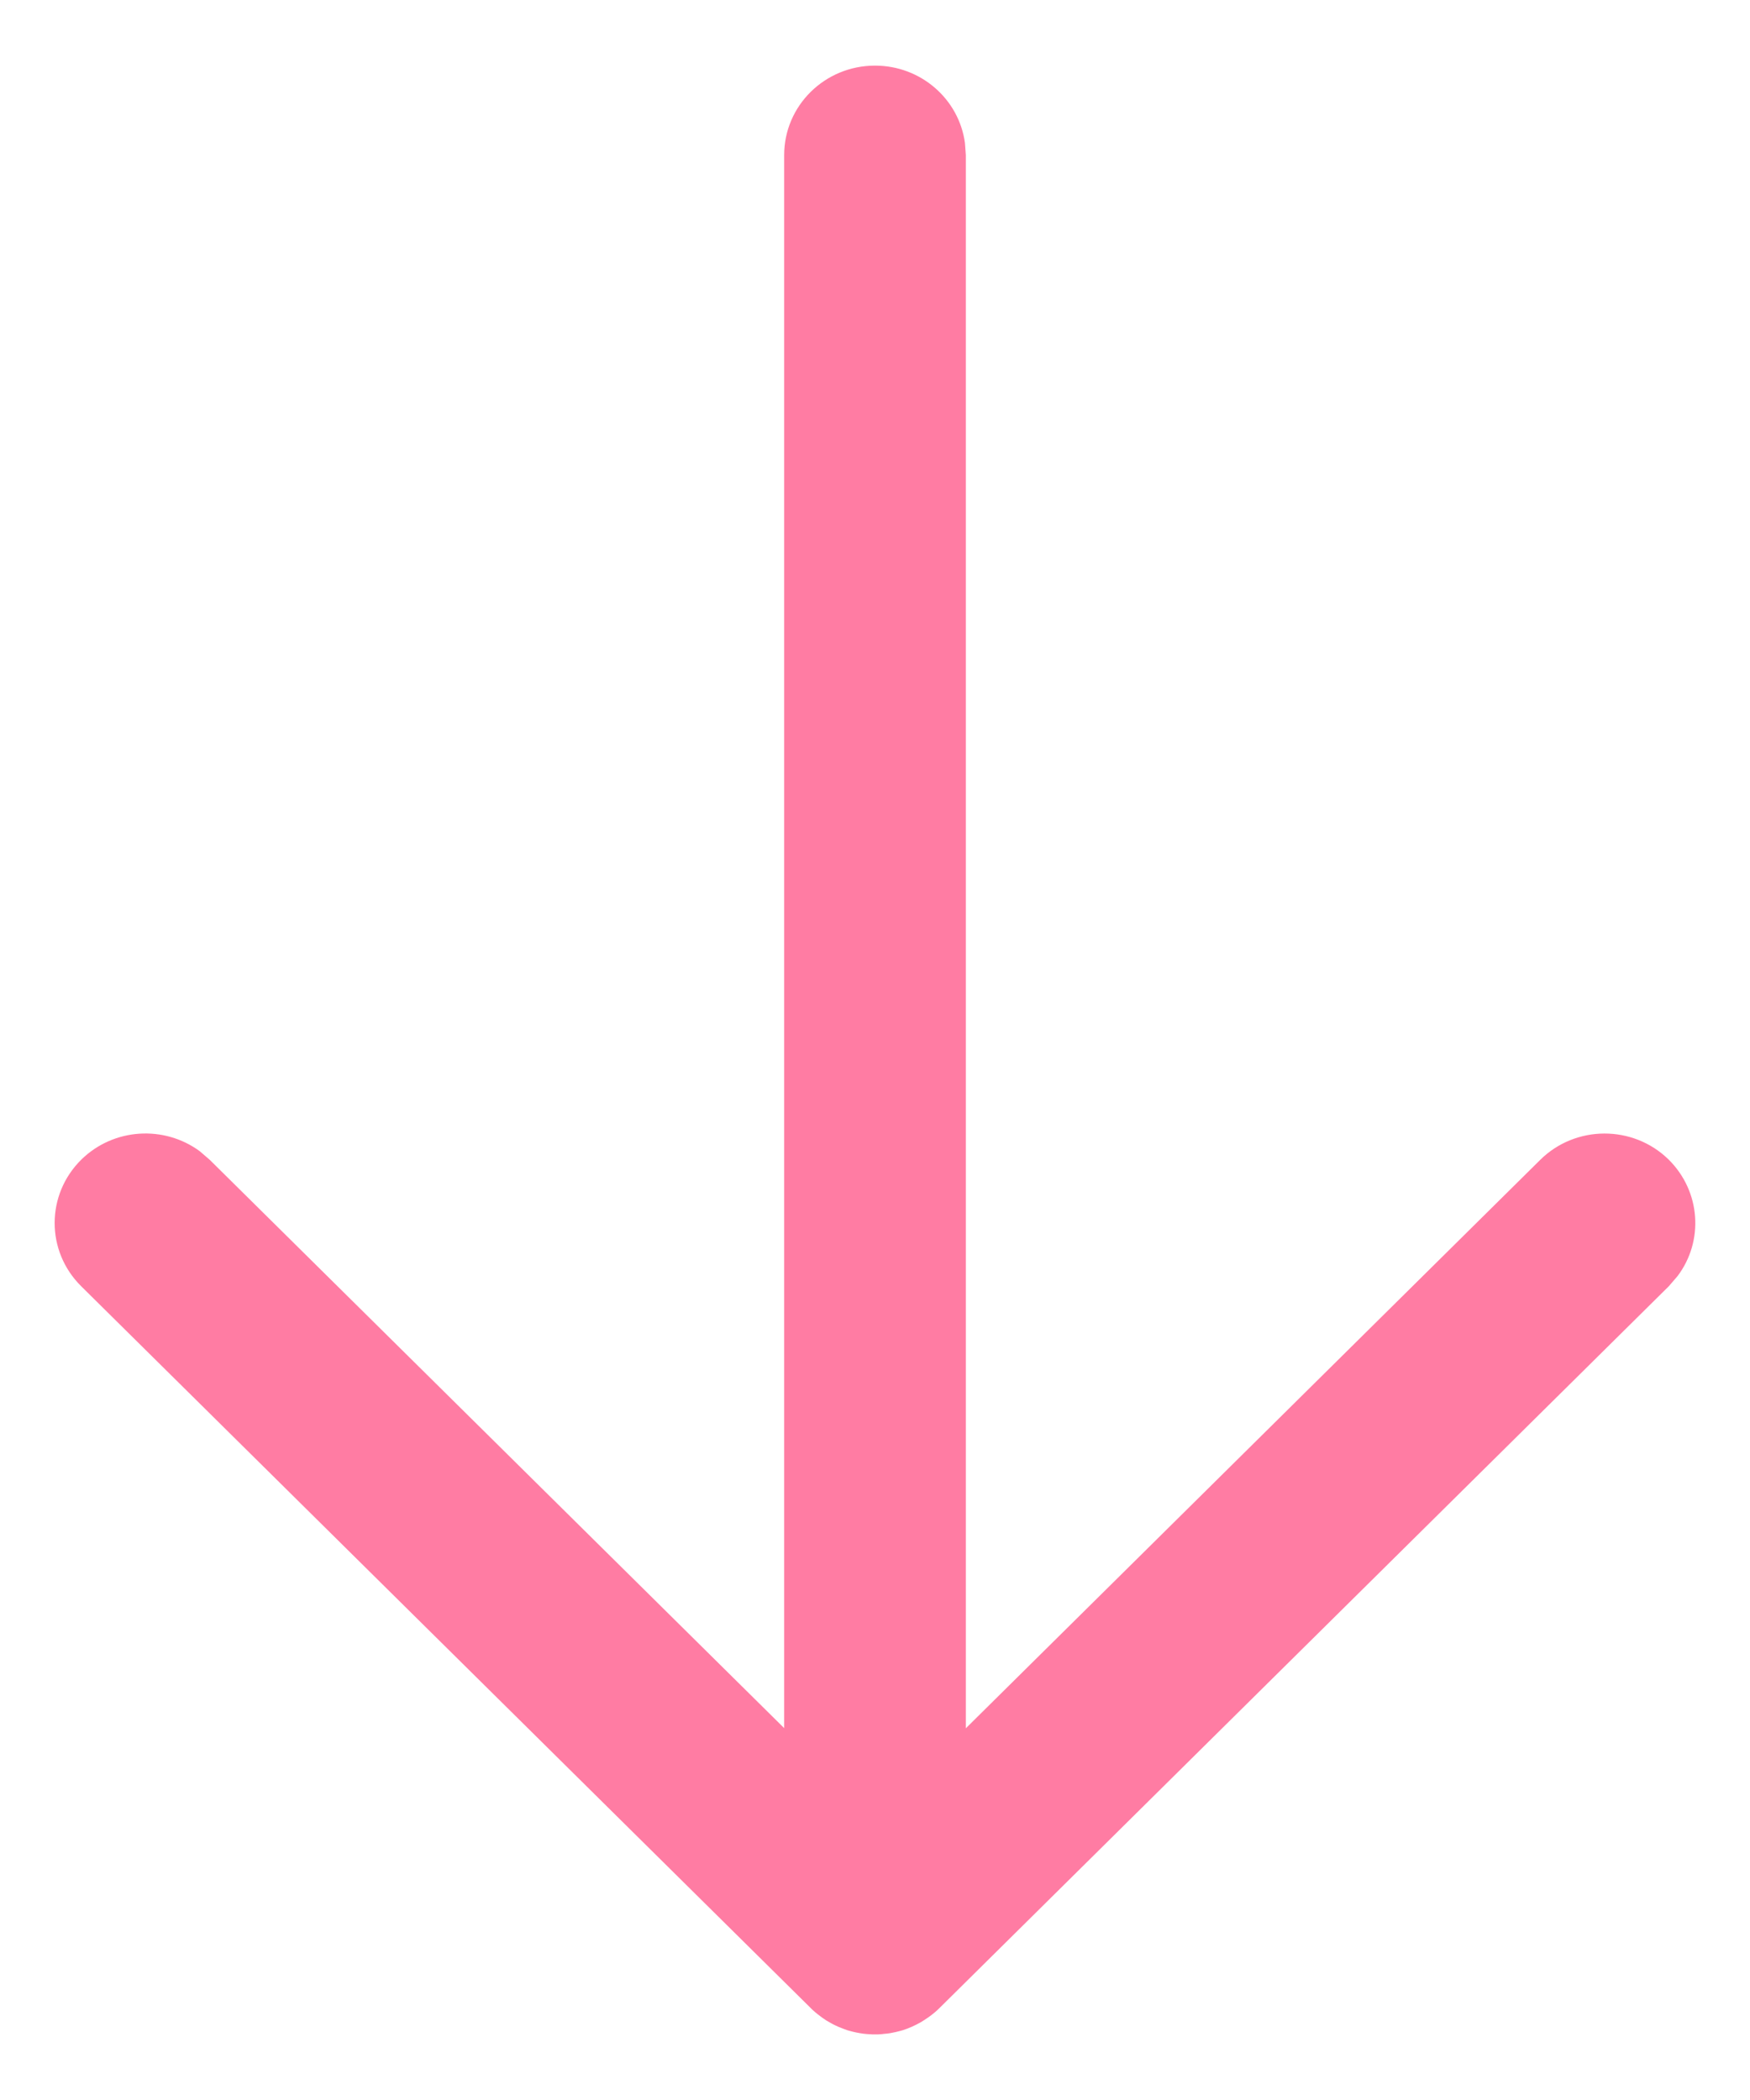 <svg width="10" height="12" viewBox="0 0 10 12" fill="none" xmlns="http://www.w3.org/2000/svg">
<path d="M5 0.375C5.263 0.375 5.48 0.567 5.514 0.817L5.519 0.886L5.519 9.876L8.801 6.628C9.003 6.428 9.332 6.427 9.535 6.626C9.719 6.808 9.737 7.092 9.586 7.292L9.536 7.35L5.368 11.475L5.357 11.485C5.346 11.495 5.334 11.505 5.322 11.515L5.368 11.475C5.348 11.495 5.327 11.512 5.304 11.528C5.29 11.538 5.276 11.547 5.261 11.556C5.227 11.575 5.192 11.591 5.156 11.602C5.144 11.605 5.131 11.609 5.117 11.612C5.107 11.614 5.097 11.616 5.087 11.618C5.076 11.62 5.065 11.621 5.053 11.622C5.042 11.624 5.031 11.624 5.019 11.625C5.013 11.625 5.006 11.625 5 11.625L4.983 11.625C4.97 11.624 4.957 11.623 4.945 11.622L5 11.625C4.97 11.625 4.941 11.623 4.913 11.618C4.9 11.616 4.887 11.613 4.874 11.61C4.864 11.607 4.854 11.605 4.844 11.602C4.833 11.598 4.821 11.594 4.809 11.589C4.797 11.585 4.785 11.579 4.774 11.574C4.765 11.57 4.756 11.565 4.747 11.56C4.73 11.551 4.714 11.541 4.699 11.53C4.696 11.528 4.694 11.526 4.691 11.524C4.668 11.507 4.647 11.49 4.628 11.47L0.464 7.35C0.261 7.149 0.262 6.826 0.465 6.626C0.65 6.445 0.938 6.429 1.141 6.578L1.199 6.628L4.481 9.875L4.481 0.886C4.481 0.604 4.713 0.375 5 0.375Z" fill="#FF7CA3"/>
</svg>
